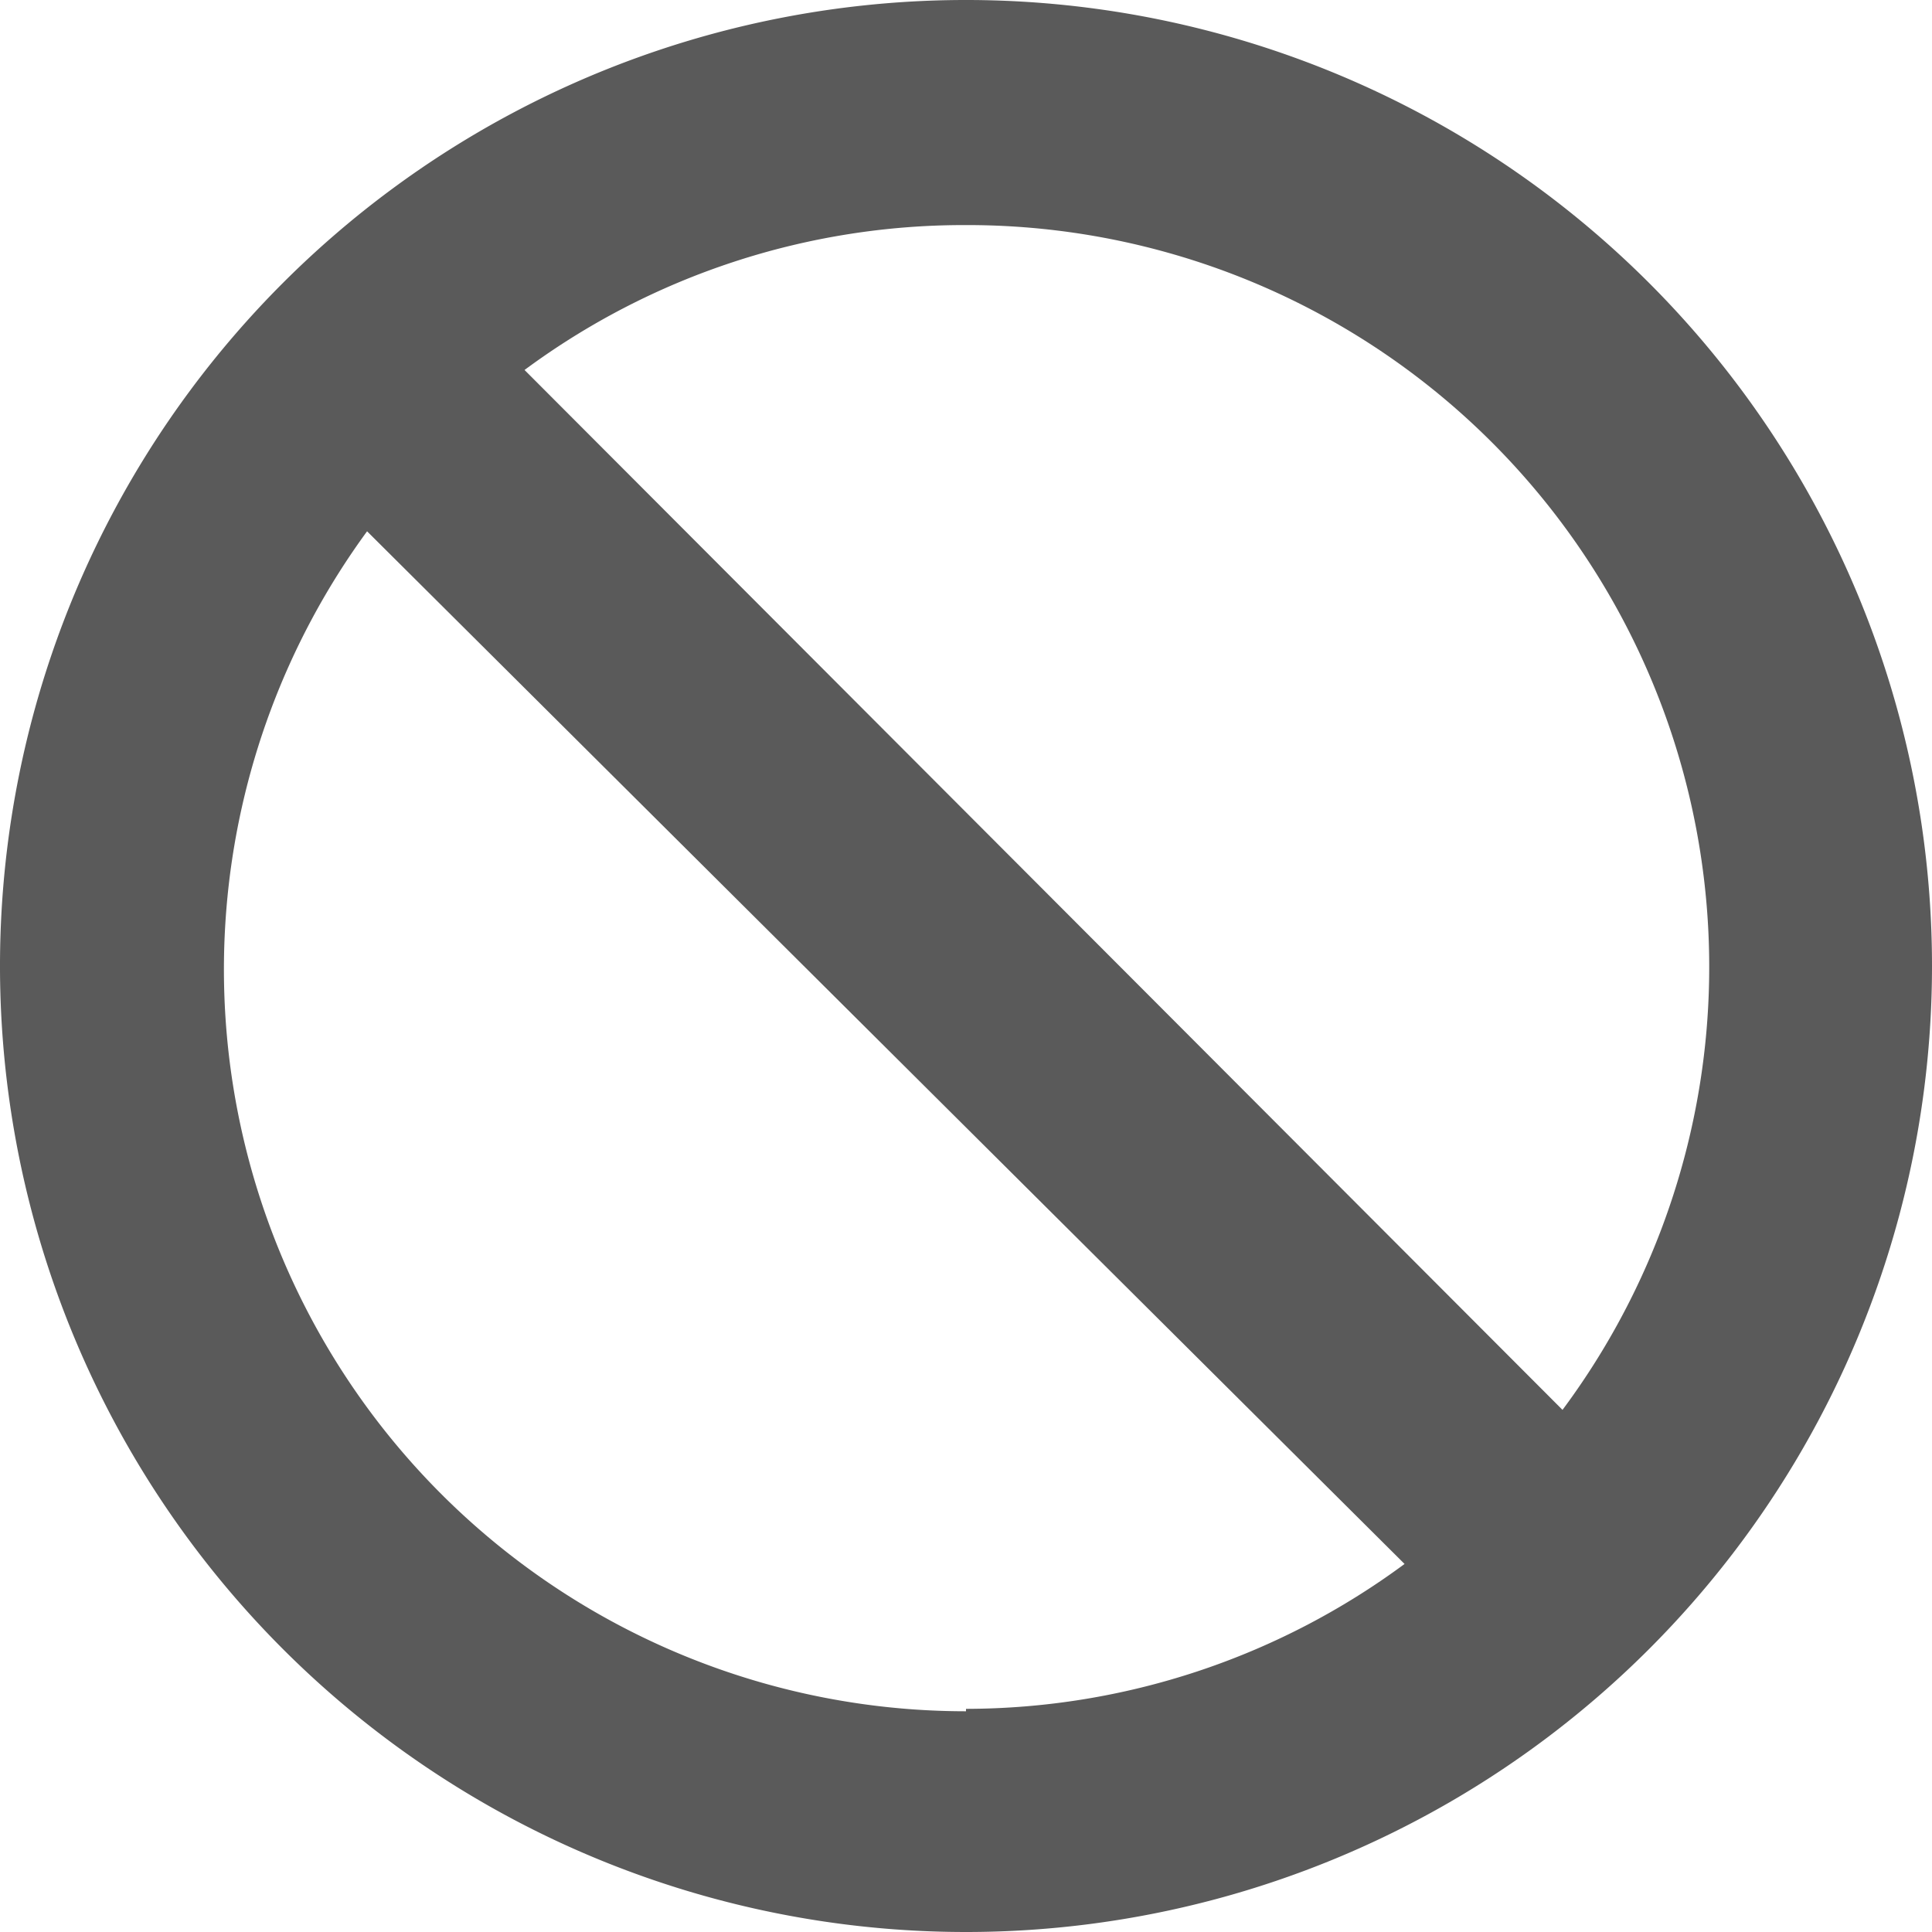 <svg id="_01" data-name="01" xmlns="http://www.w3.org/2000/svg" viewBox="0 0 40 40"><defs><style>.cls-1{fill:#5a5a5a;fill-rule:evenodd;}</style></defs><title>Artboard 37</title><path class="cls-1" d="M20,40A20,20,0,1,1,40,20,20,20,0,0,1,20,40Zm0-4.62a15.3,15.3,0,0,0,9.08-3L7.6,11A15.36,15.36,0,0,0,20,35.43ZM20,4.66a15.29,15.29,0,0,0-9.14,3L32.35,29.19A15.36,15.36,0,0,0,20,4.66Z"/></svg>